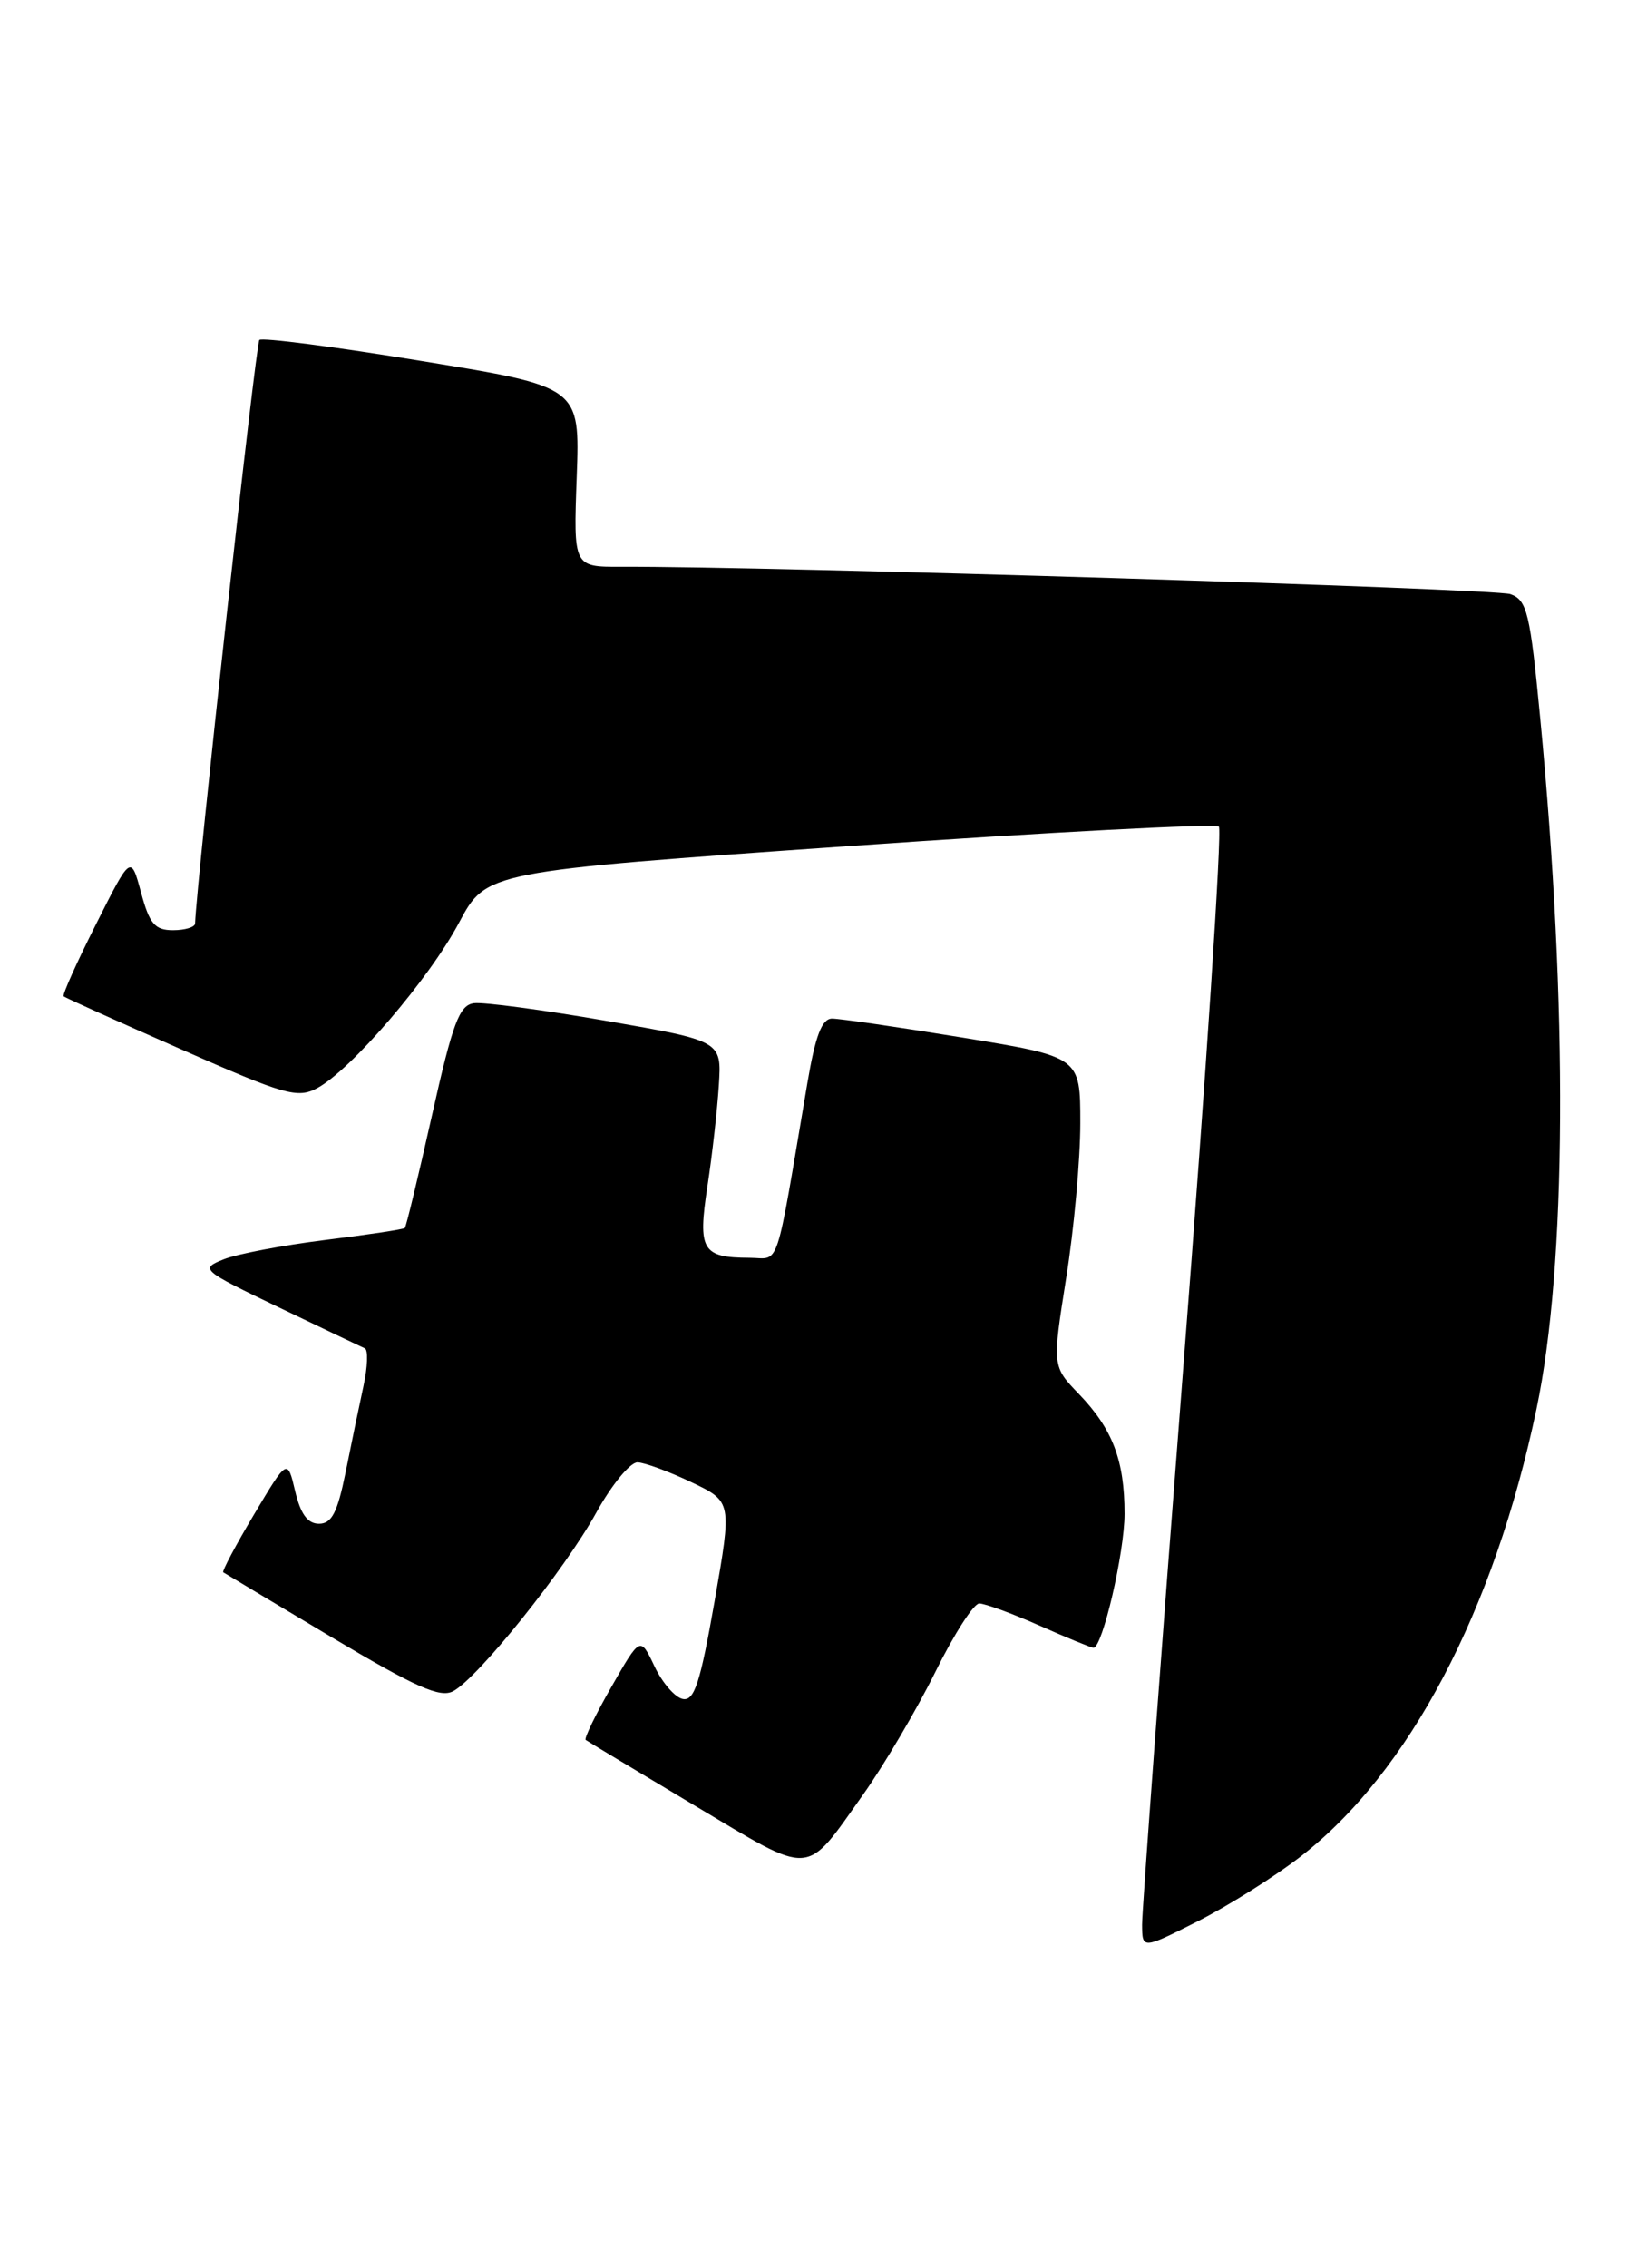 <?xml version="1.0" encoding="UTF-8" standalone="no"?>
<!DOCTYPE svg PUBLIC "-//W3C//DTD SVG 1.1//EN" "http://www.w3.org/Graphics/SVG/1.1/DTD/svg11.dtd" >
<svg xmlns="http://www.w3.org/2000/svg" xmlns:xlink="http://www.w3.org/1999/xlink" version="1.1" viewBox="0 0 186 256">
 <g >
 <path fill="currentColor"
d=" M 146.82 209.61 C 159.11 200.12 168.74 181.87 173.53 159.00 C 176.92 142.82 177.07 113.67 173.95 81.16 C 172.80 69.16 172.46 67.75 170.58 67.07 C 168.83 66.44 86.77 63.91 70.13 63.98 C 64.76 64.00 64.76 64.00 65.13 53.84 C 65.50 43.67 65.50 43.67 47.66 40.76 C 37.85 39.15 29.58 38.08 29.29 38.38 C 28.89 38.77 22.20 99.47 22.03 104.25 C 22.01 104.66 20.89 105.00 19.54 105.00 C 17.49 105.00 16.88 104.29 15.93 100.75 C 14.78 96.50 14.78 96.50 10.83 104.35 C 8.65 108.67 7.01 112.33 7.19 112.47 C 7.36 112.62 13.32 115.31 20.44 118.44 C 32.16 123.61 33.60 124.02 35.82 122.83 C 39.64 120.78 48.45 110.52 51.84 104.15 C 54.92 98.37 54.92 98.37 95.95 95.50 C 118.51 93.93 137.28 92.94 137.65 93.31 C 138.02 93.69 136.22 121.11 133.64 154.25 C 131.07 187.39 128.97 215.74 128.98 217.26 C 129.00 220.03 129.00 220.03 135.25 216.88 C 138.69 215.14 143.89 211.87 146.82 209.61 Z  M 97.49 202.55 C 99.85 199.22 103.51 193.01 105.62 188.75 C 107.72 184.49 109.96 181.00 110.59 181.00 C 111.23 181.00 114.29 182.12 117.40 183.50 C 120.51 184.88 123.25 186.00 123.49 186.00 C 124.50 186.00 127.00 175.25 127.00 170.88 C 127.00 164.84 125.65 161.31 121.85 157.36 C 118.83 154.23 118.83 154.23 120.41 144.24 C 121.29 138.75 122.00 130.90 122.00 126.78 C 122.00 119.30 122.00 119.30 108.75 117.13 C 101.46 115.94 94.80 114.97 93.95 114.98 C 92.82 115.00 92.08 116.92 91.18 122.25 C 87.48 144.01 88.15 142.00 84.65 141.98 C 79.28 141.96 78.79 141.12 79.89 133.91 C 80.43 130.39 81.01 125.25 81.18 122.50 C 81.50 117.50 81.50 117.50 68.50 115.24 C 61.35 114.00 54.61 113.10 53.53 113.24 C 51.87 113.46 51.13 115.44 48.78 125.92 C 47.25 132.75 45.87 138.46 45.72 138.61 C 45.57 138.77 41.51 139.38 36.71 139.97 C 31.90 140.57 26.74 141.55 25.24 142.16 C 22.57 143.23 22.73 143.37 31.50 147.58 C 36.45 149.95 40.82 152.03 41.20 152.20 C 41.59 152.36 41.52 154.30 41.04 156.50 C 40.56 158.70 39.65 163.09 39.02 166.25 C 38.11 170.73 37.46 172.00 36.03 172.00 C 34.74 172.00 33.94 170.90 33.33 168.31 C 32.46 164.63 32.46 164.63 28.69 170.95 C 26.62 174.42 25.06 177.36 25.21 177.48 C 25.37 177.59 30.86 180.88 37.42 184.79 C 46.95 190.47 49.71 191.69 51.18 190.90 C 53.99 189.40 63.76 177.22 67.33 170.76 C 69.07 167.61 71.17 165.05 72.00 165.07 C 72.83 165.10 75.56 166.11 78.08 167.31 C 82.67 169.50 82.67 169.50 80.69 180.80 C 79.08 189.98 78.41 192.03 77.11 191.78 C 76.23 191.61 74.79 189.95 73.91 188.09 C 72.31 184.71 72.31 184.71 69.05 190.41 C 67.25 193.55 65.95 196.25 66.14 196.40 C 66.34 196.56 71.88 199.89 78.45 203.81 C 91.97 211.86 90.81 211.94 97.49 202.55 Z "/>
</g>
</svg>